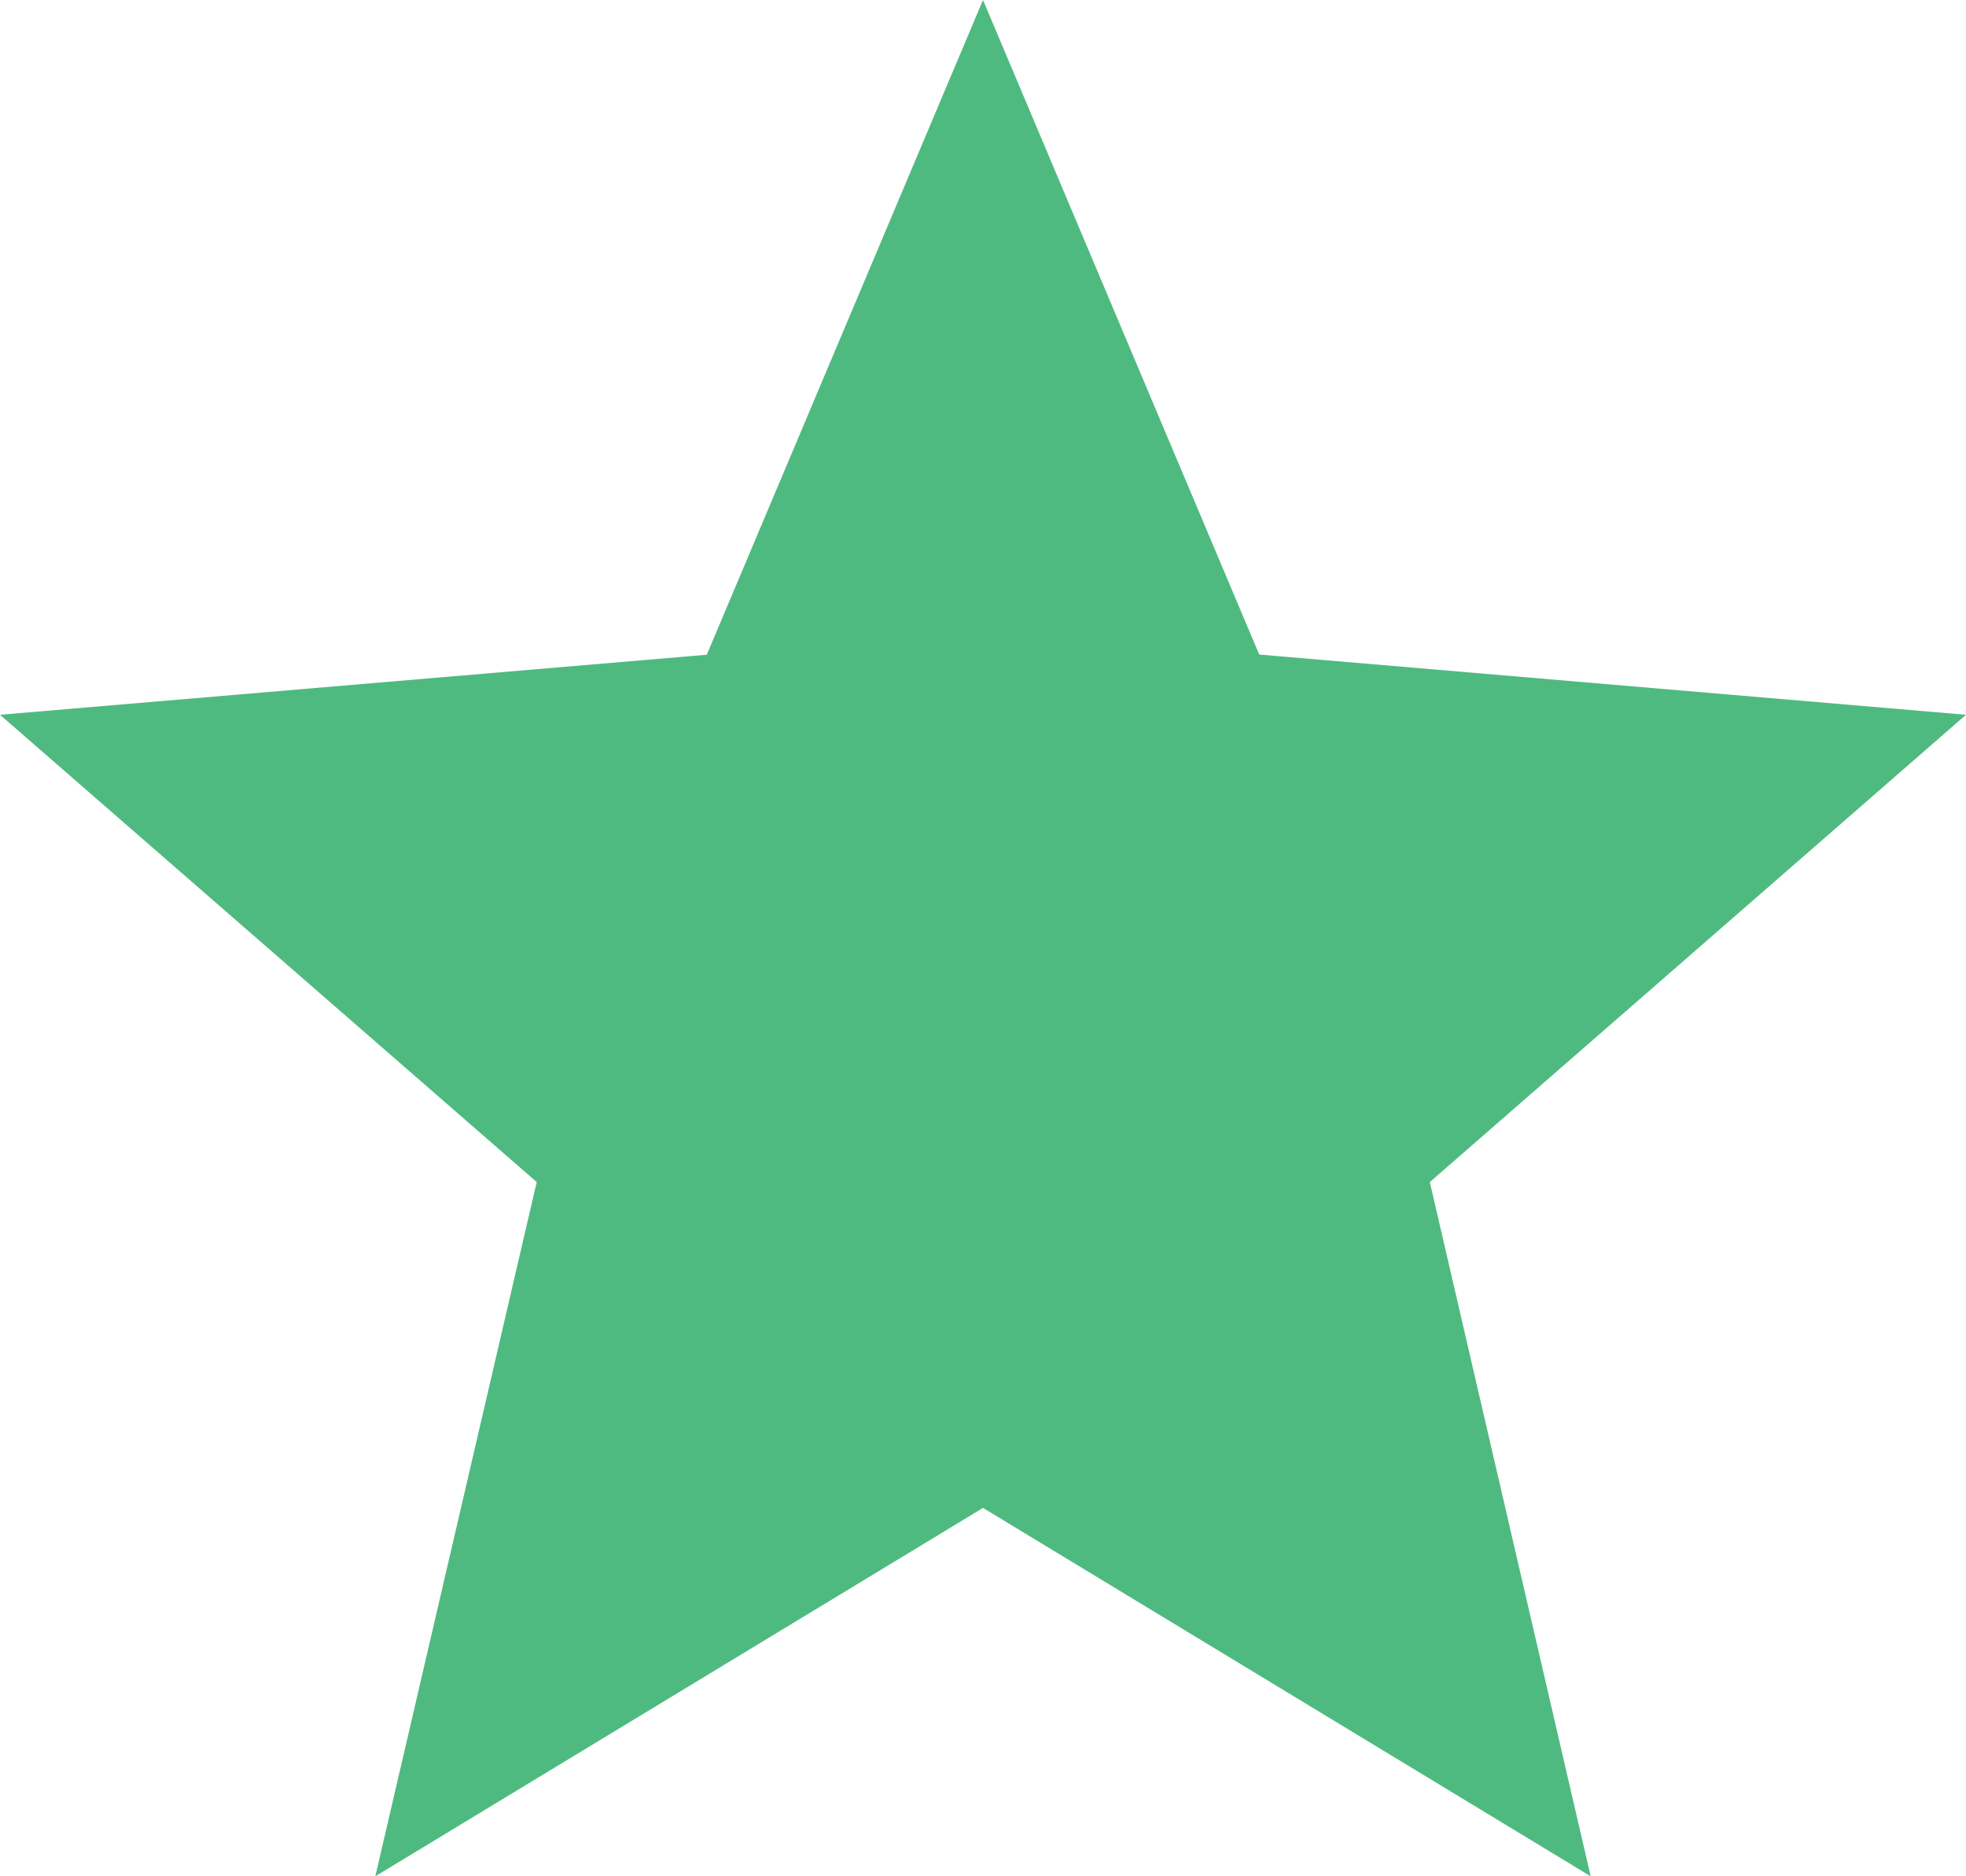 <svg xmlns="http://www.w3.org/2000/svg" width="22" height="21" viewBox="0 0 22 21">
    <path id="_Color" data-name=" ↳Color" d="M11,16.877,17.8,21l-1.8-7.77L22,8l-7.909-.674L11,0,7.909,7.328,0,8,6.006,13.23,4.2,21Z" fill="#4fba80"/>
</svg>

